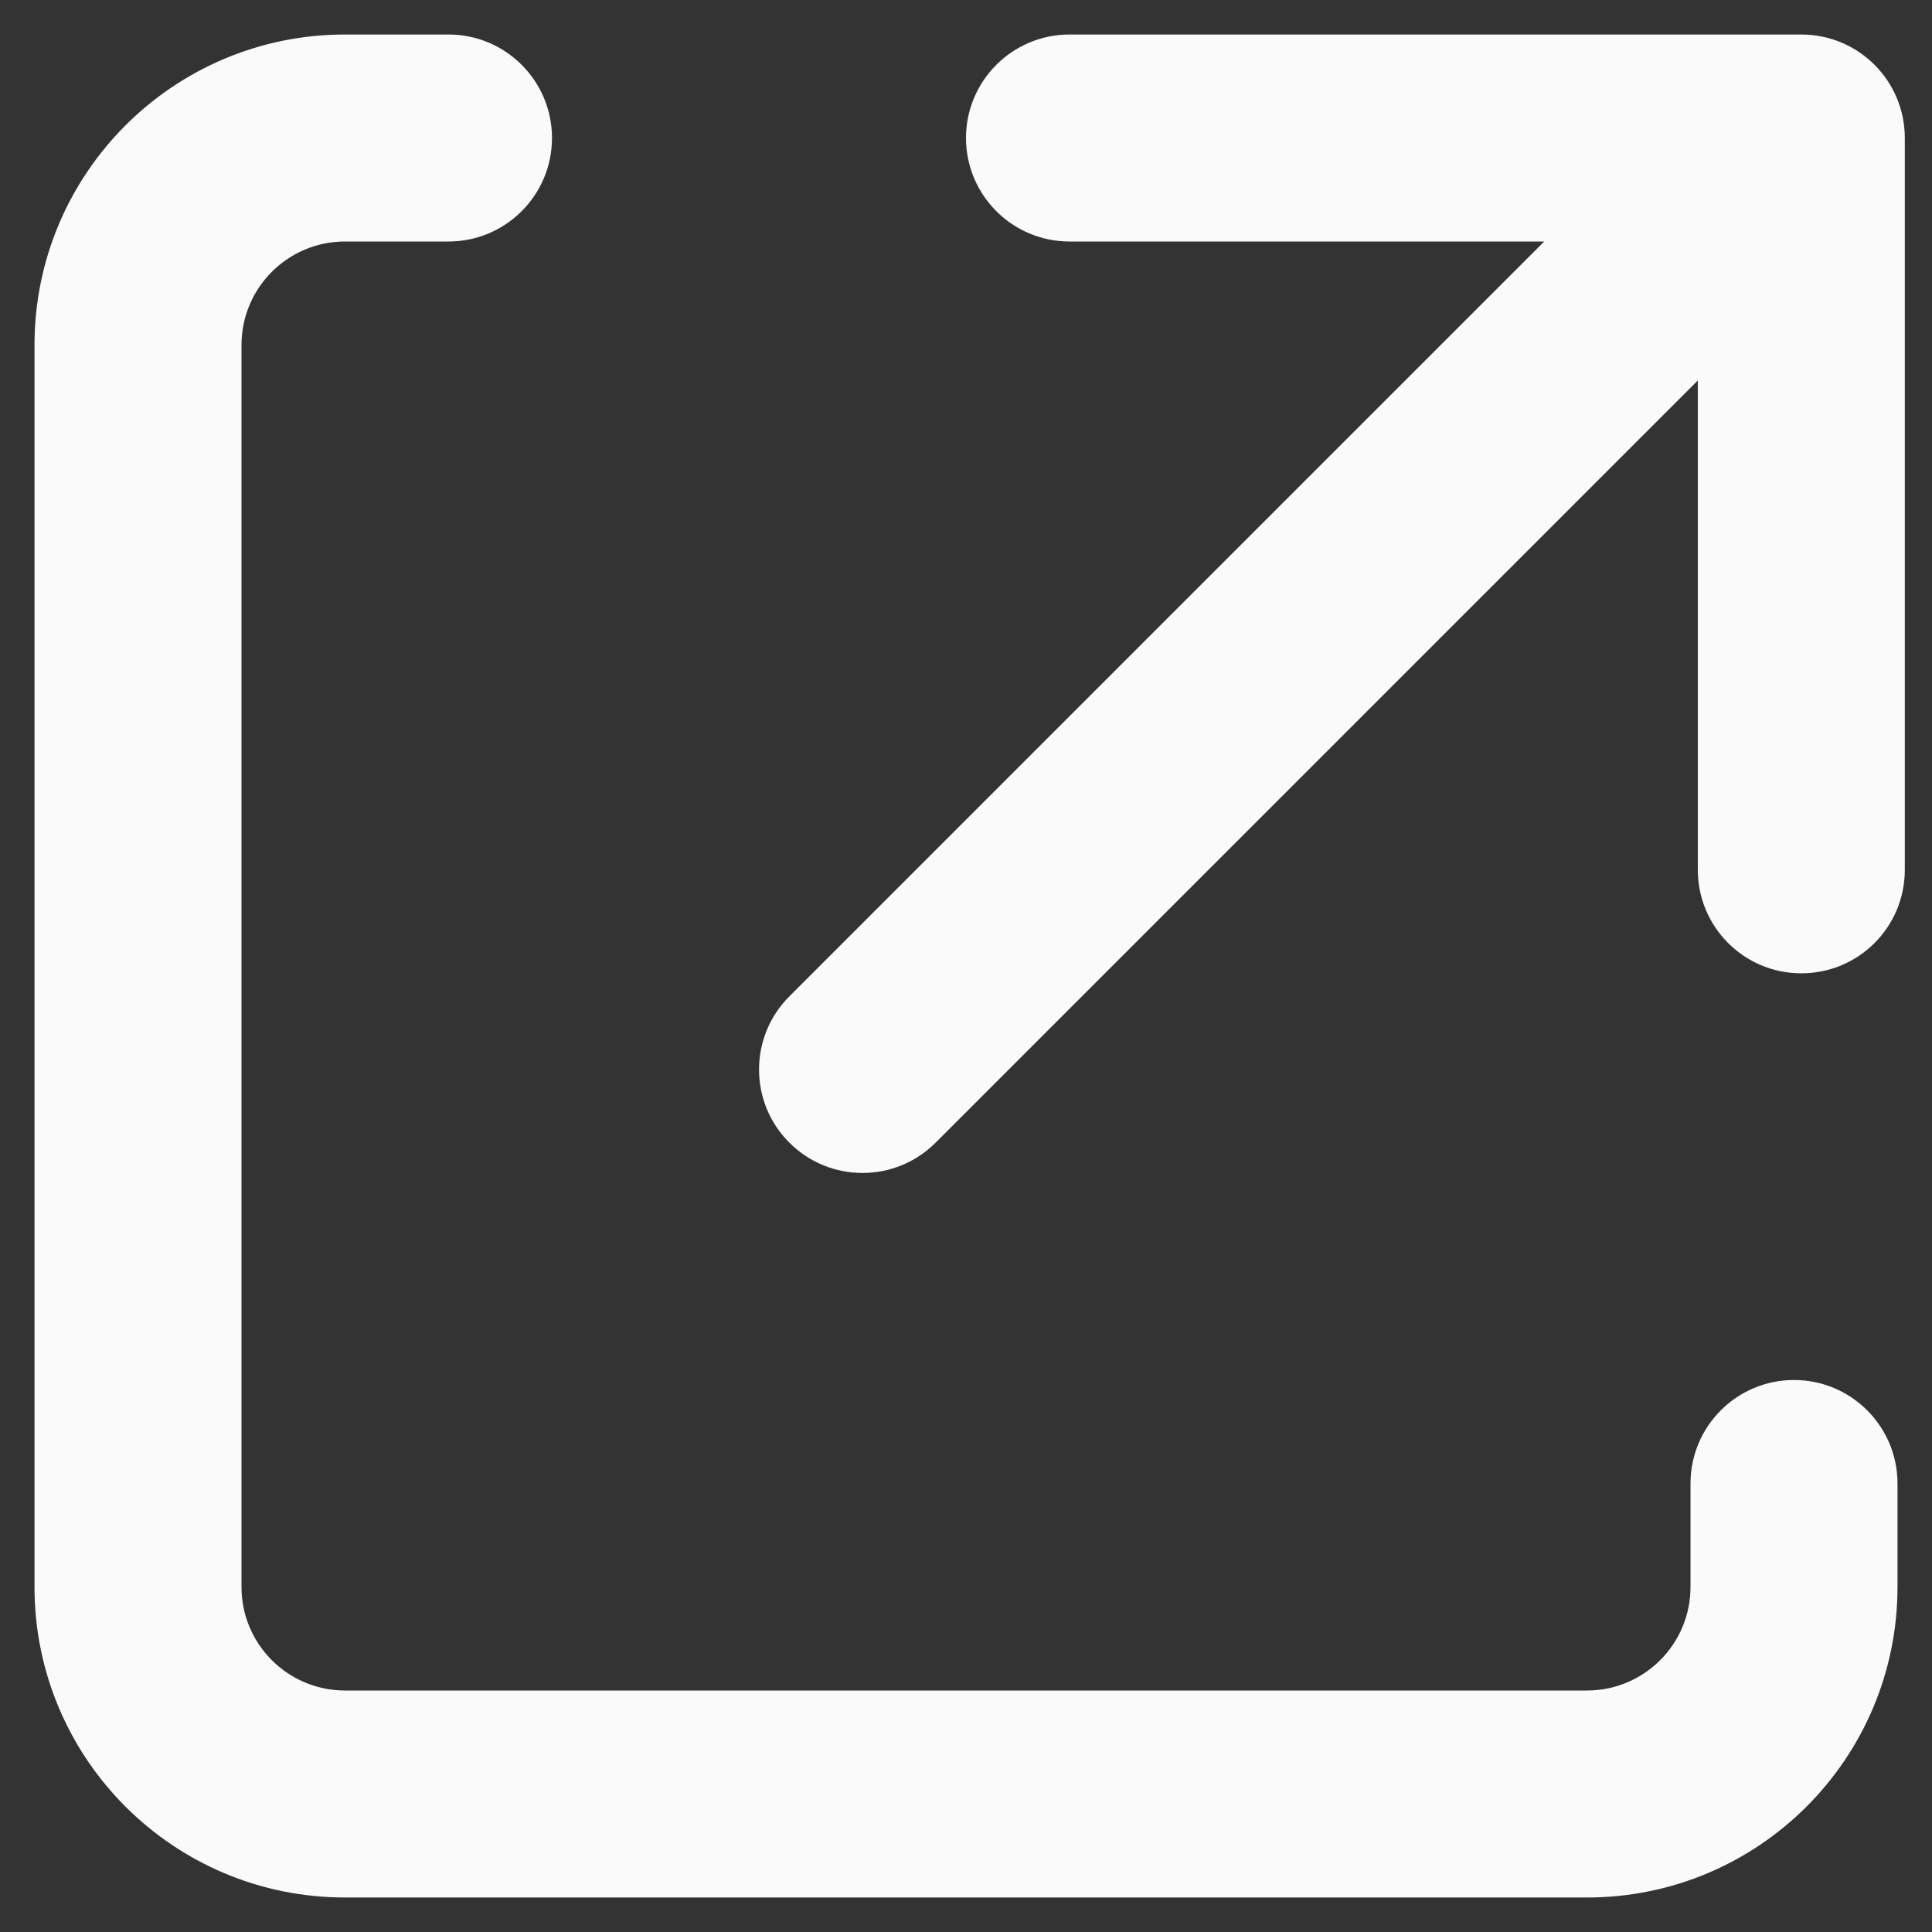 <svg width="14" height="14" viewBox="0 0 14 14" fill="none" xmlns="http://www.w3.org/2000/svg">
<rect x="0" y="0" width="14" height="14" fill="#333333" stroke="none"/>
<path fill-rule="evenodd" clip-rule="evenodd" d="M0.25 2.5C0.25 1.257 1.257 0.25 2.5 0.25H3.25C3.664 0.25 4 0.586 4 1C4 1.414 3.664 1.75 3.25 1.75H2.5C2.086 1.75 1.75 2.086 1.75 2.5V11.5C1.75 11.914 2.086 12.25 2.5 12.25H11.5C11.914 12.25 12.25 11.914 12.25 11.5V10.75C12.25 10.336 12.586 10 13 10C13.414 10 13.75 10.336 13.75 10.75V11.5C13.75 12.743 12.743 13.75 11.5 13.75H2.5C1.257 13.75 0.25 12.743 0.25 11.5V2.5Z" fill="#FAFAFA"/>
<path fill-rule="evenodd" clip-rule="evenodd" d="M7.75 1.75C7.336 1.75 7 1.414 7 1C7 0.586 7.336 0.25 7.75 0.25H13.053C13.468 0.25 13.803 0.586 13.803 1L13.803 6.303C13.803 6.718 13.468 7.053 13.053 7.053C12.639 7.053 12.303 6.718 12.303 6.303L12.303 2.757L6.78 8.28C6.487 8.573 6.013 8.573 5.72 8.28C5.427 7.988 5.427 7.513 5.72 7.22L11.19 1.75H7.75Z" fill="#FAFAFA"/>
</svg>

